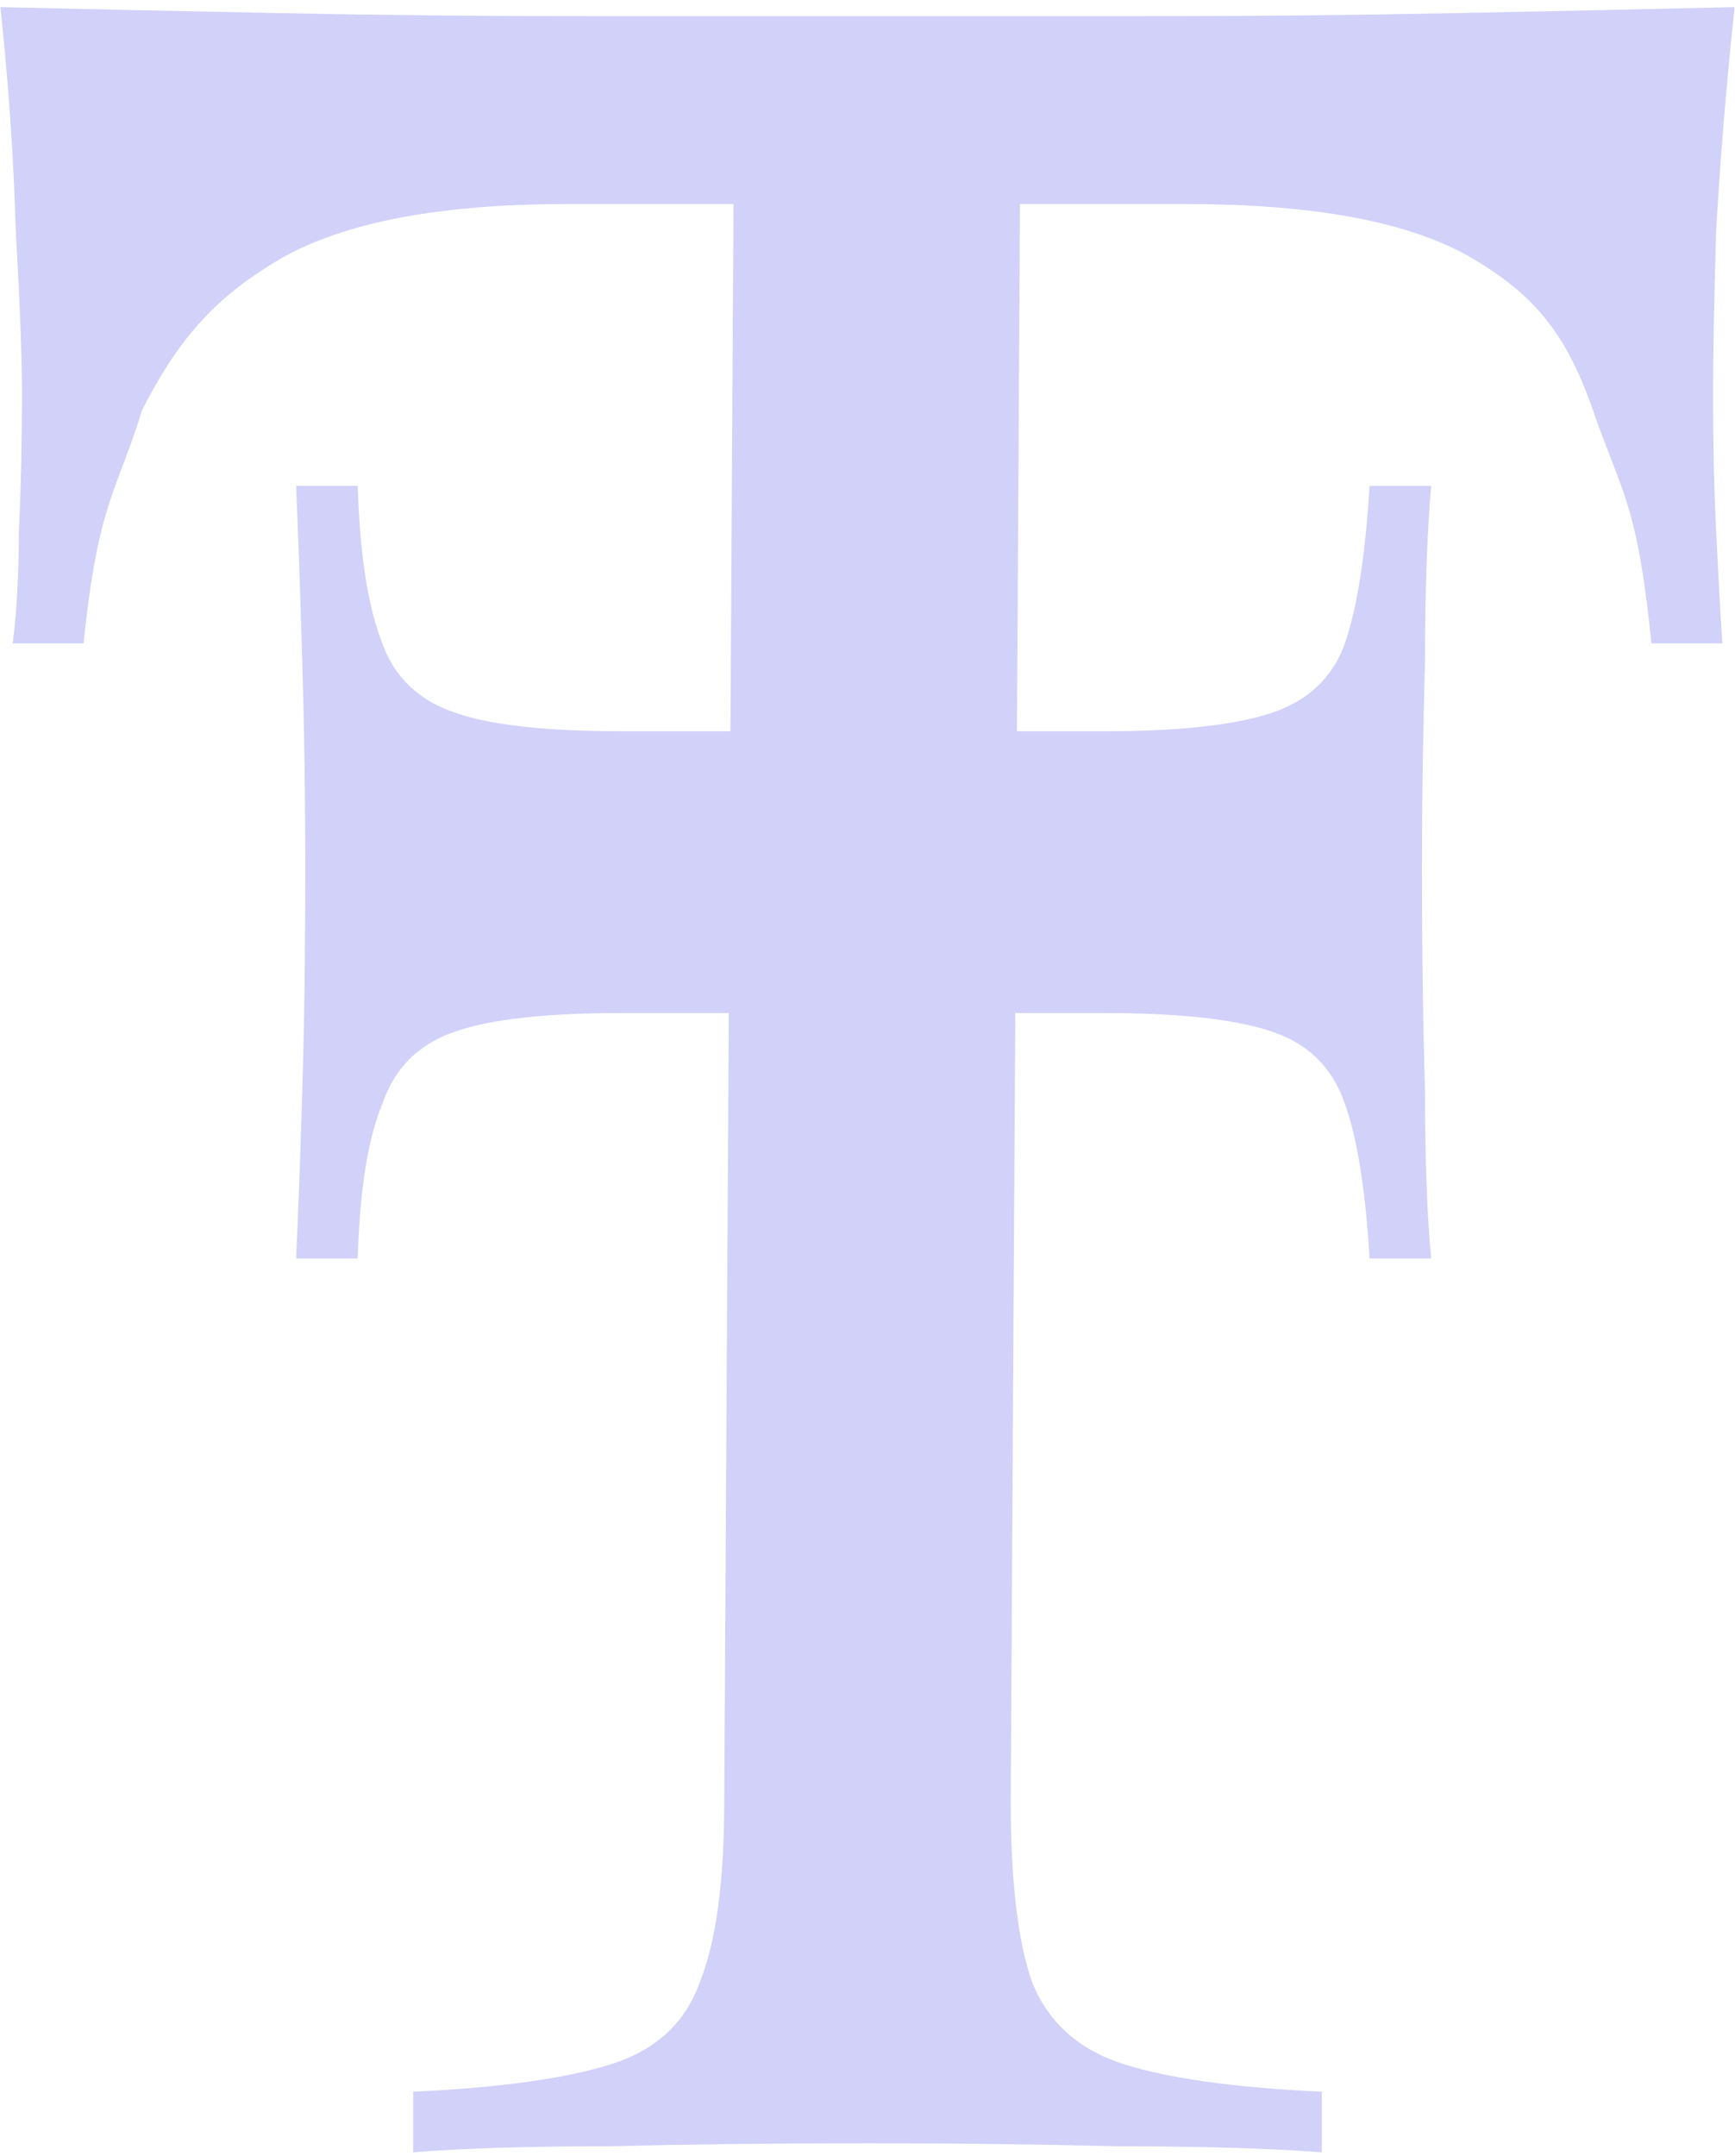 <svg width="62" height="77" viewBox="0 0 62 77" fill="#D1D1FA" xmlns="http://www.w3.org/2000/svg">
<path d="M61.986 0.254C61.692 2.995 61.472 5.664 61.325 8.262C61.252 10.787 61.215 12.735 61.215 14.106C61.215 15.837 61.252 17.46 61.325 18.976C61.399 20.491 61.472 21.825 61.545 22.98H59.014C58.618 19.09 58.212 18.045 57.568 16.386C57.376 15.892 57.163 15.342 56.922 14.647C55.987 11.941 54.831 10.534 52.63 9.236C50.428 7.937 47.016 7.288 42.393 7.288H36.449L36.34 26.118H39.475C42.117 26.118 44.099 25.902 45.419 25.469C46.74 25.036 47.621 24.206 48.061 22.98C48.502 21.681 48.795 19.805 48.942 17.352H51.143C50.997 19.012 50.923 21.104 50.923 23.629C50.85 26.082 50.813 28.571 50.813 31.096C50.813 33.91 50.85 36.543 50.923 38.996C50.923 41.449 50.997 43.433 51.143 44.948H48.942C48.795 42.495 48.502 40.656 48.061 39.429C47.621 38.13 46.74 37.265 45.419 36.832C44.099 36.399 42.117 36.182 39.475 36.182H36.281L36.118 64.32C36.118 67.206 36.375 69.37 36.889 70.813C37.476 72.256 38.577 73.23 40.191 73.735C41.806 74.24 44.154 74.565 47.236 74.709V76.873C45.328 76.729 42.906 76.657 39.971 76.657C37.036 76.585 34.063 76.549 31.055 76.549C27.753 76.549 24.634 76.585 21.699 76.657C18.837 76.657 16.525 76.729 14.764 76.873V74.709C17.846 74.565 20.194 74.24 21.809 73.735C23.423 73.23 24.487 72.256 25.001 70.813C25.588 69.37 25.881 67.206 25.881 64.32L26.044 36.182H22.249C19.534 36.182 17.552 36.399 16.305 36.832C14.984 37.265 14.103 38.13 13.663 39.429C13.149 40.656 12.856 42.495 12.783 44.948H10.581C10.654 43.433 10.728 41.449 10.801 38.996C10.875 36.543 10.911 33.91 10.911 31.096C10.911 28.571 10.875 26.082 10.801 23.629C10.728 21.104 10.654 19.012 10.581 17.352H12.783C12.856 19.805 13.149 21.681 13.663 22.98C14.103 24.206 14.984 25.036 16.305 25.469C17.552 25.902 19.534 26.118 22.249 26.118H26.103L26.212 7.288H20.268C15.718 7.288 12.306 7.937 10.031 9.236C7.829 10.534 6.453 11.941 5.077 14.647C4.83 15.457 4.597 16.071 4.379 16.647C3.82 18.122 3.356 19.347 2.986 22.98H0.454C0.601 21.825 0.674 20.491 0.674 18.976C0.748 17.46 0.785 15.837 0.785 14.106C0.785 12.735 0.711 10.787 0.564 8.262C0.491 5.664 0.308 2.995 0.014 0.254C3.096 0.326 6.435 0.398 10.031 0.47C13.7 0.542 17.369 0.578 21.038 0.578H40.962C44.631 0.578 48.3 0.542 51.969 0.47C55.638 0.398 58.977 0.326 61.986 0.254Z" fill="inherit"/>
</svg>
